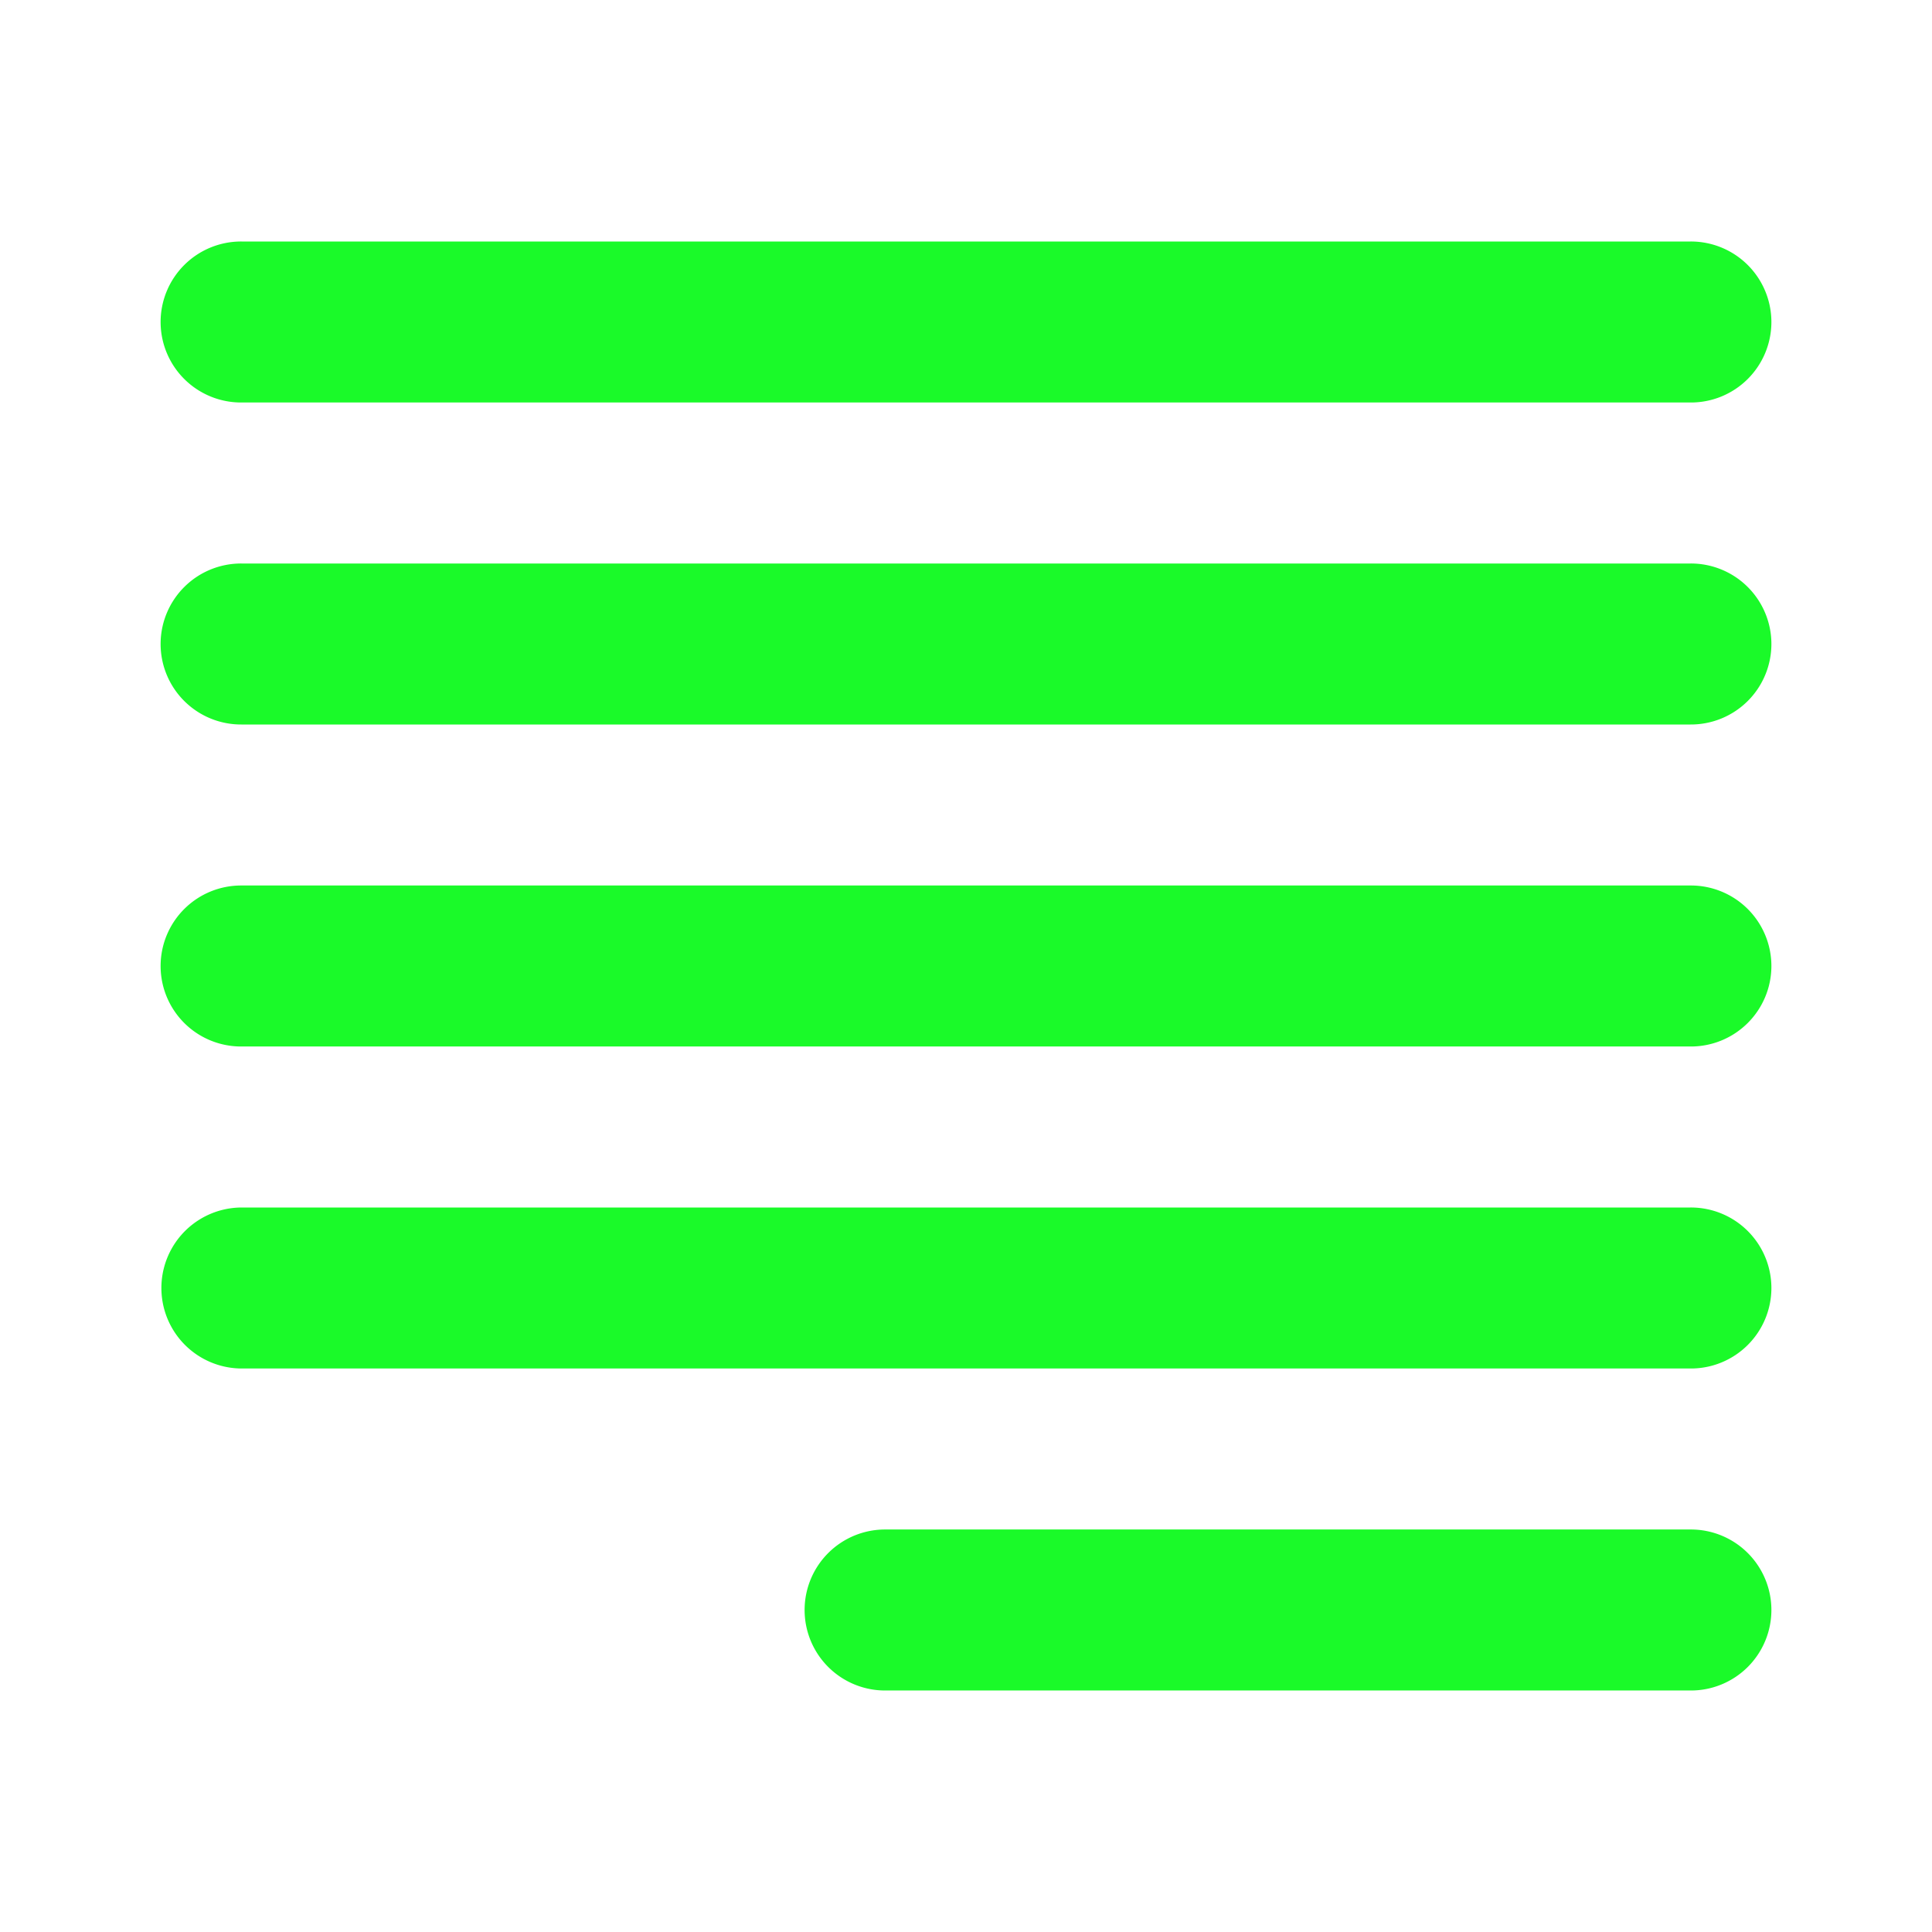 <?xml version="1.0" standalone="no"?><!DOCTYPE svg PUBLIC "-//W3C//DTD SVG 1.1//EN" "http://www.w3.org/Graphics/SVG/1.1/DTD/svg11.dtd"><svg class="icon" width="200px" height="200.00px" viewBox="0 0 1024 1024" version="1.1" xmlns="http://www.w3.org/2000/svg"><path fill="#1afa29" d="M128 213.333h768a42.667 42.667 0 1 0 0-85.333H128a42.667 42.667 0 1 0 0 85.333z m768 597.333H469.333a42.667 42.667 0 1 0 0 85.333h426.667a42.667 42.667 0 1 0 0-85.333z m0-341.333H128a42.667 42.667 0 1 0 0 85.333h768a42.667 42.667 0 1 0 0-85.333z m0 170.667H128a42.667 42.667 0 0 0 0 85.333h768a42.667 42.667 0 1 0 0-85.333z m0-341.333H128a42.667 42.667 0 1 0 0 85.333h768a42.667 42.667 0 1 0 0-85.333z"  /></svg>